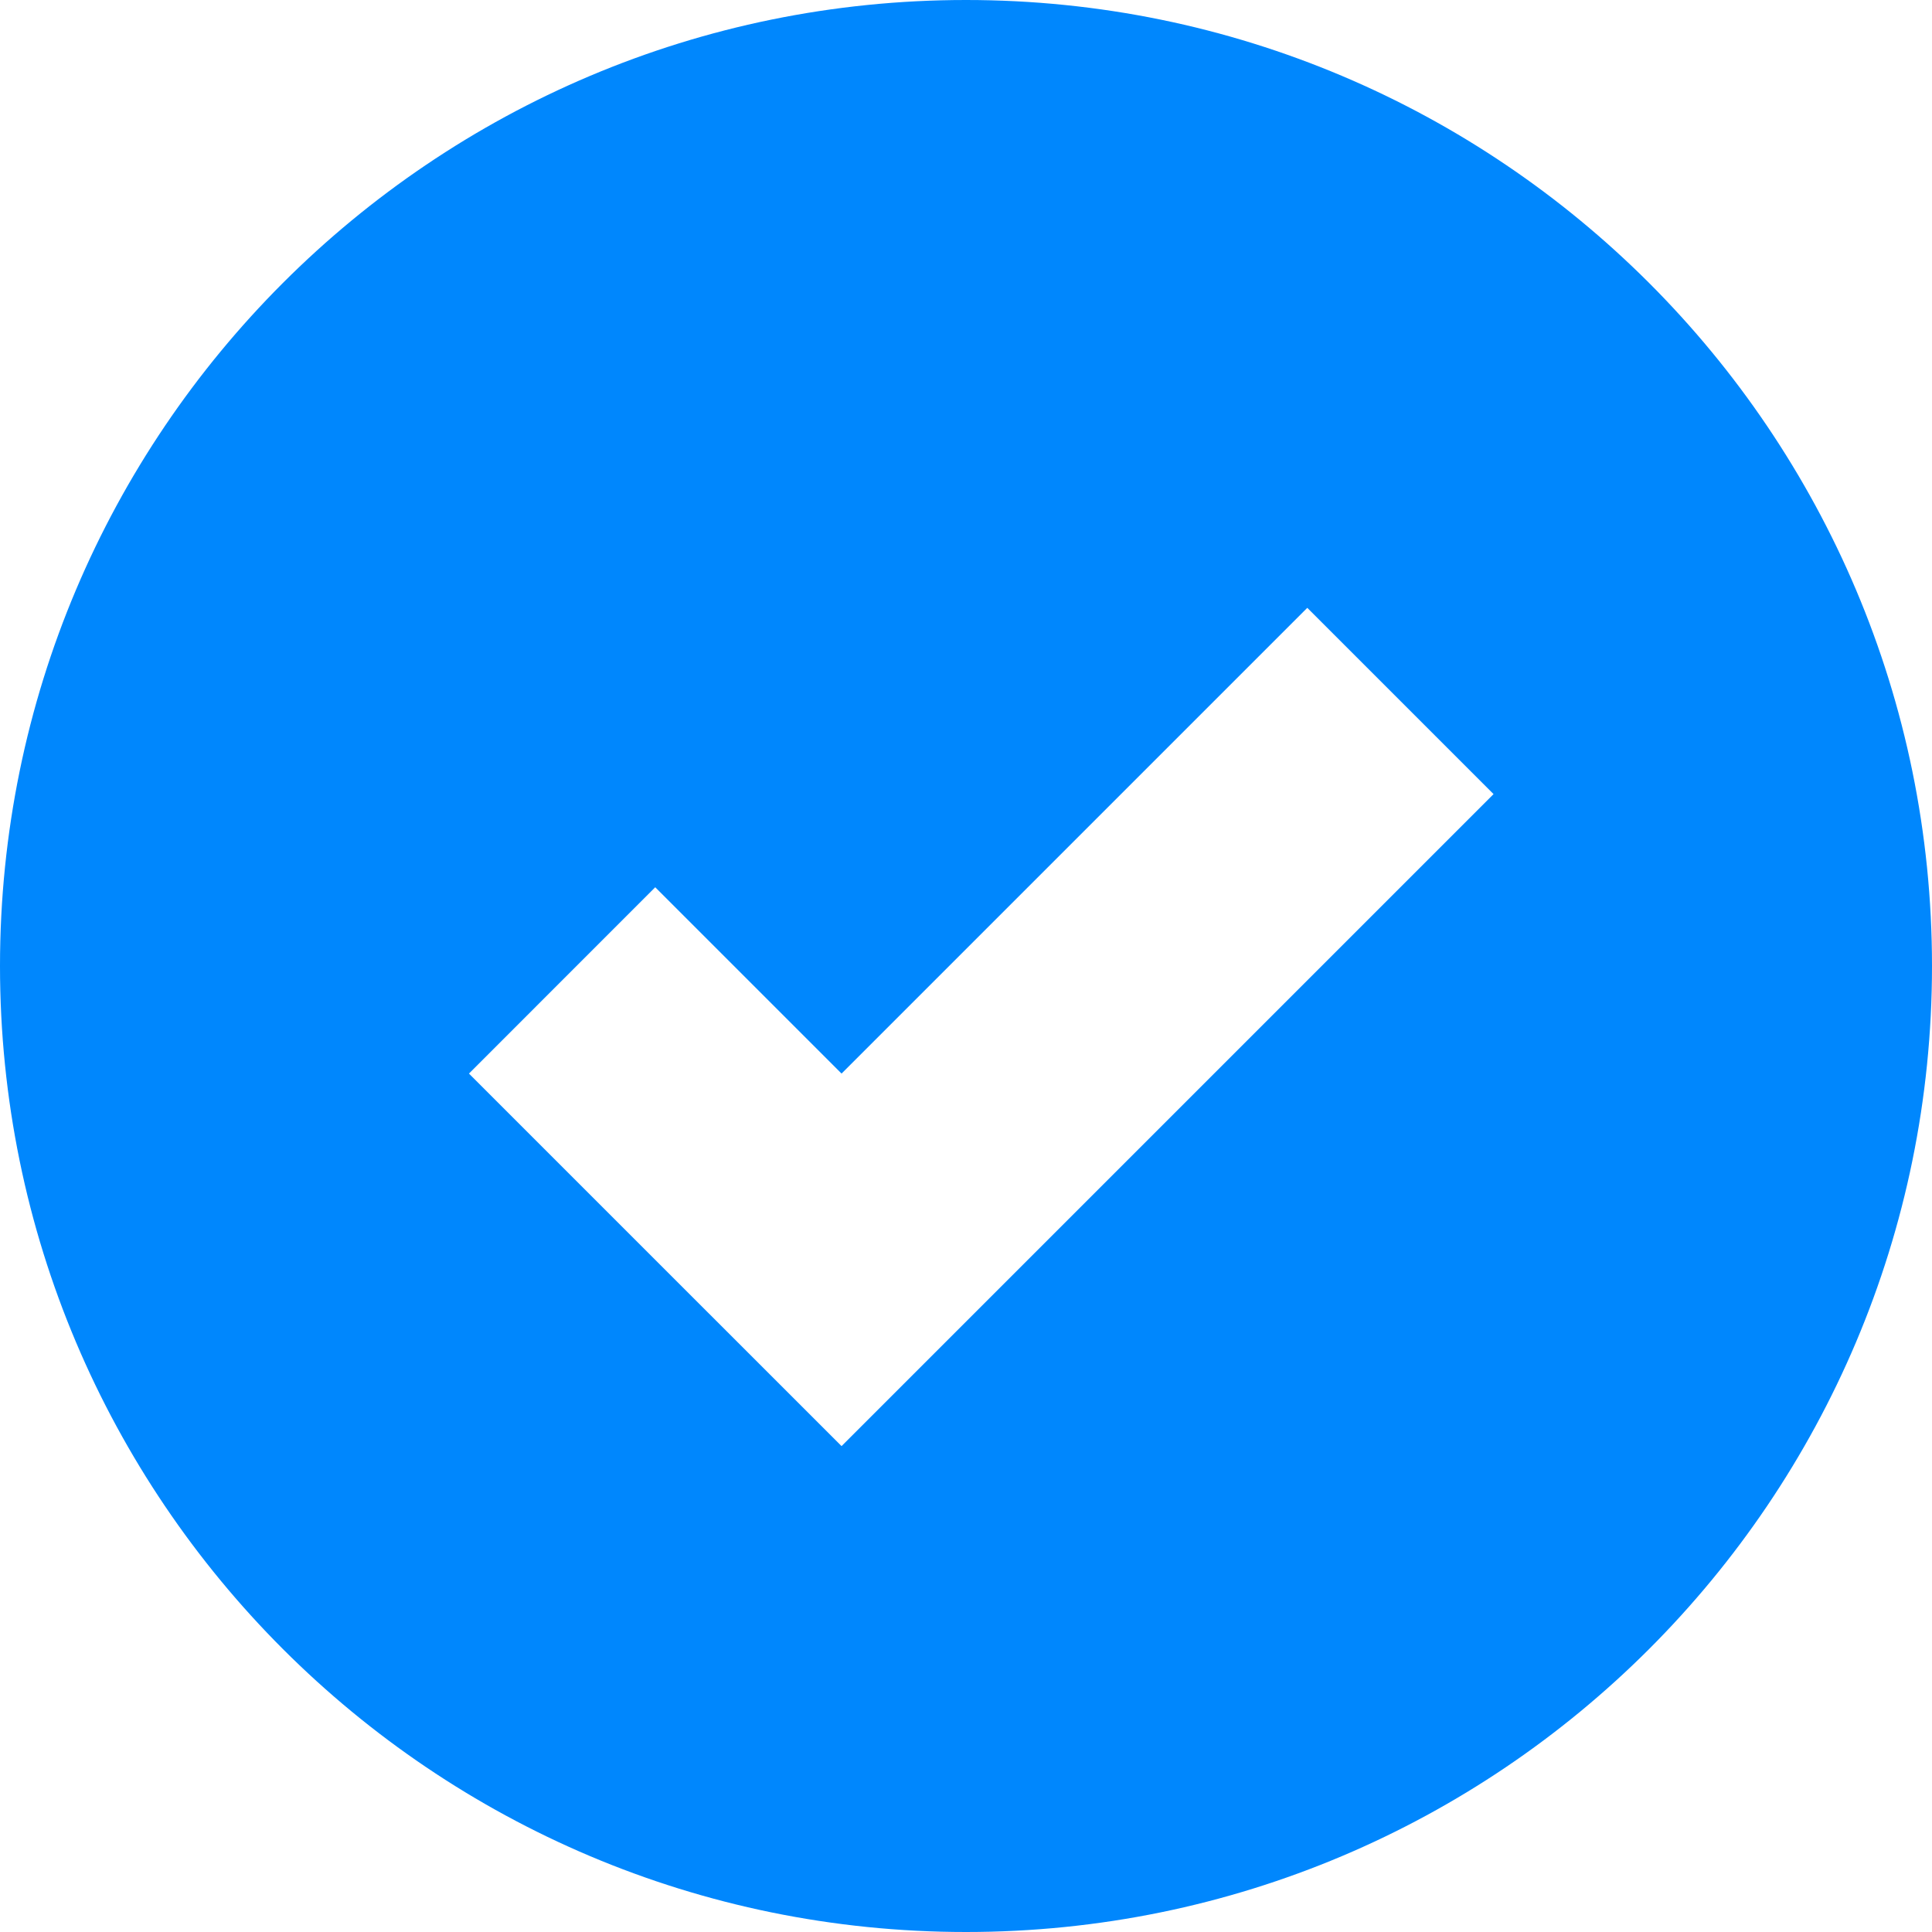 <svg width="34" height="34" fill="none" xmlns="http://www.w3.org/2000/svg"><path fill-rule="evenodd" clip-rule="evenodd" d="M34 17c0 9.389-7.611 17-17 17S0 26.389 0 17 7.611 0 17 0s17 7.611 17 17zm-10.994-6.303l3.278 3.278-8.196 8.196-3.278 3.278-3.279-3.278-3.278-3.278 3.278-3.279 3.279 3.279 8.196-8.196z" fill="#0087FD"/></svg>